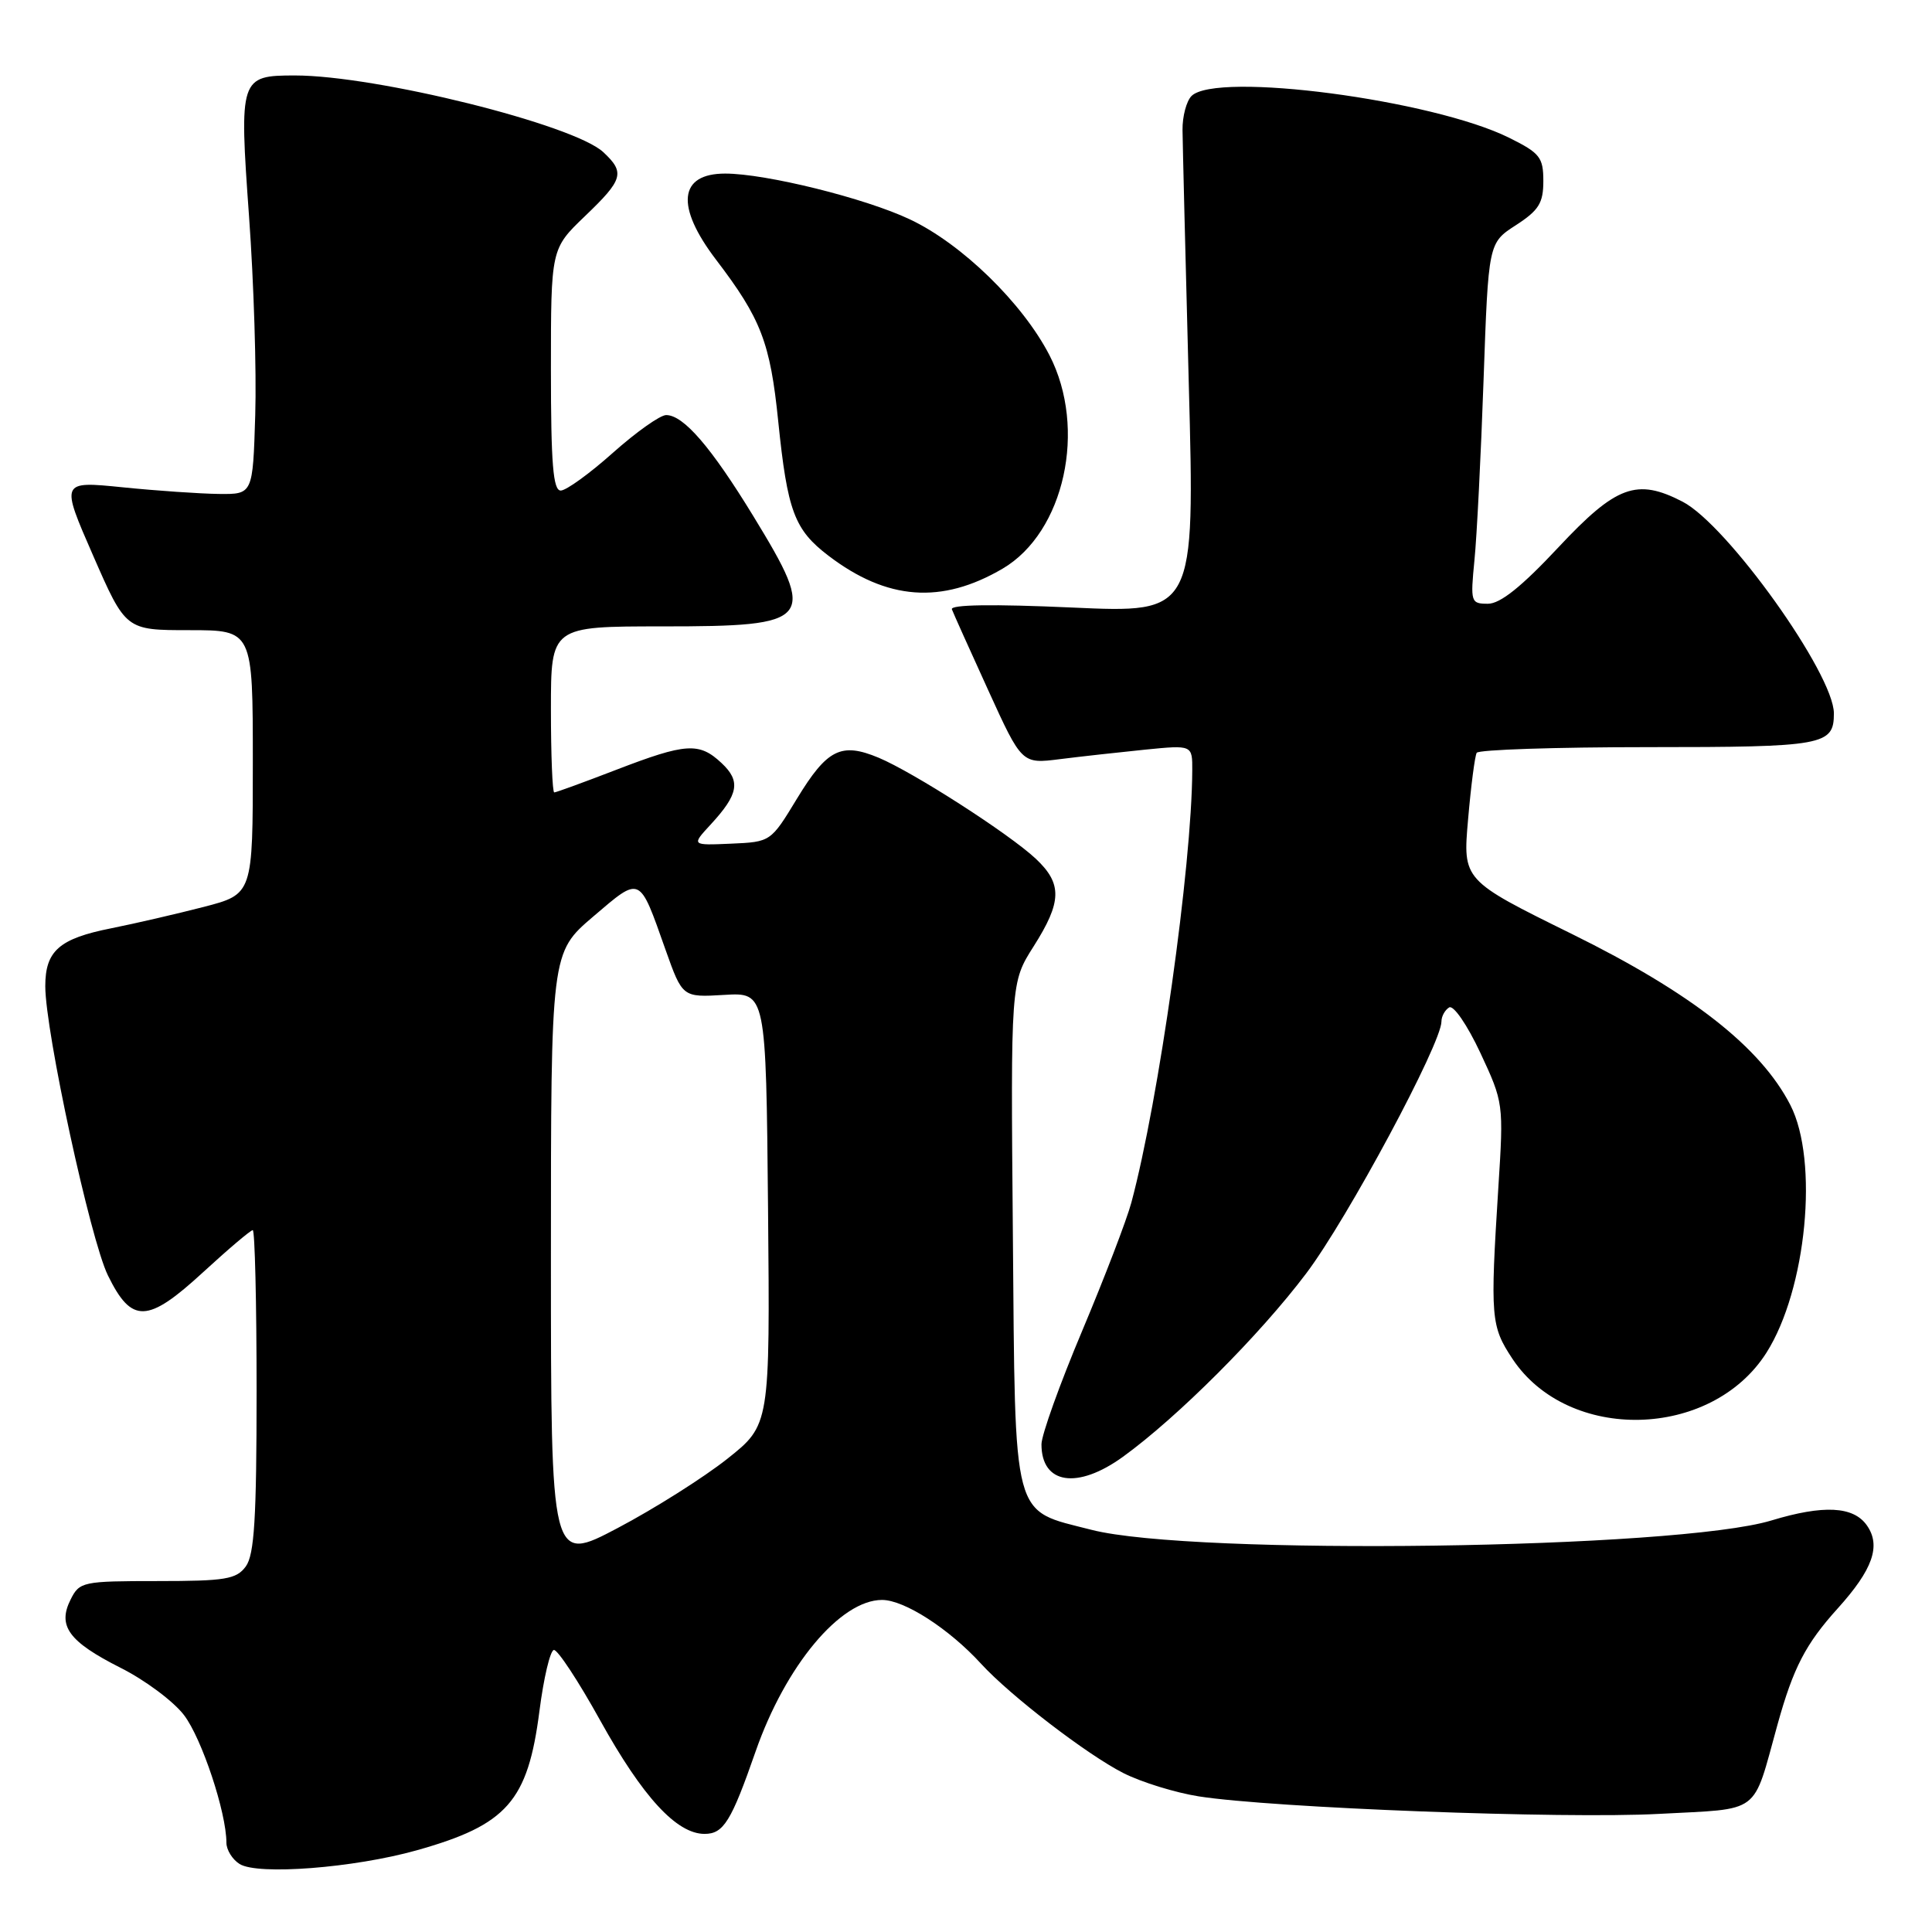 <?xml version="1.0" encoding="UTF-8" standalone="no"?>
<!DOCTYPE svg PUBLIC "-//W3C//DTD SVG 1.1//EN" "http://www.w3.org/Graphics/SVG/1.1/DTD/svg11.dtd" >
<svg xmlns="http://www.w3.org/2000/svg" xmlns:xlink="http://www.w3.org/1999/xlink" version="1.1" viewBox="0 0 256 256">
 <g >
 <path fill="currentColor"
d=" M 55.20 245.18 C 67.20 241.81 69.94 238.69 71.48 226.71 C 72.04 222.34 72.90 218.71 73.39 218.63 C 73.88 218.56 76.64 222.75 79.52 227.95 C 85.16 238.11 89.65 243.00 93.36 243.00 C 95.87 243.00 96.89 241.36 100.12 232.08 C 104.09 220.70 111.35 212.00 116.88 212.00 C 119.83 212.00 125.76 215.82 130.00 220.46 C 133.87 224.69 144.03 232.49 148.85 234.94 C 151.24 236.15 155.74 237.54 158.85 238.03 C 168.60 239.56 207.17 241.03 219.80 240.35 C 233.53 239.61 232.16 240.64 235.53 228.51 C 237.63 220.96 239.25 217.84 243.51 213.12 C 248.16 207.97 249.27 204.82 247.37 202.12 C 245.59 199.58 241.62 199.38 234.72 201.47 C 222.21 205.27 158.04 206.15 144.63 202.71 C 134.00 199.98 134.54 202.04 134.21 163.57 C 133.92 130.19 133.92 130.19 136.96 125.40 C 140.72 119.48 140.77 117.10 137.25 113.79 C 133.73 110.49 121.05 102.34 116.42 100.40 C 111.45 98.33 109.60 99.26 105.60 105.83 C 102.13 111.55 102.12 111.56 96.87 111.79 C 91.61 112.02 91.61 112.02 94.16 109.26 C 97.87 105.24 98.18 103.51 95.61 101.11 C 92.65 98.33 90.91 98.44 81.66 102.00 C 77.38 103.65 73.68 105.00 73.44 105.00 C 73.20 105.00 73.00 100.05 73.00 94.00 C 73.00 83.00 73.00 83.00 87.80 83.00 C 107.76 83.00 108.32 82.31 99.82 68.39 C 94.22 59.23 90.57 55.00 88.27 55.00 C 87.47 55.00 84.30 57.25 81.21 60.00 C 78.13 62.75 75.02 65.00 74.30 65.00 C 73.29 65.00 73.00 61.46 73.00 48.98 C 73.00 32.97 73.00 32.97 77.50 28.65 C 82.58 23.79 82.85 22.87 79.94 20.16 C 76.01 16.50 49.87 10.00 39.09 10.00 C 31.78 10.00 31.68 10.30 33.00 28.68 C 33.63 37.38 34.00 49.22 33.82 55.00 C 33.50 65.50 33.50 65.50 29.00 65.45 C 26.52 65.42 20.79 65.03 16.26 64.57 C 8.02 63.74 8.02 63.74 12.34 73.62 C 16.66 83.50 16.66 83.50 25.08 83.50 C 33.50 83.50 33.50 83.50 33.50 100.99 C 33.50 118.48 33.50 118.48 27.00 120.17 C 23.42 121.09 17.91 122.37 14.75 123.00 C 7.85 124.37 6.00 125.99 6.00 130.67 C 6.00 136.68 11.97 164.25 14.30 169.00 C 17.45 175.43 19.54 175.36 26.93 168.56 C 30.26 165.50 33.21 163.00 33.49 163.00 C 33.77 163.00 34.00 172.59 34.00 184.31 C 34.00 201.20 33.70 206.02 32.57 207.56 C 31.32 209.26 29.88 209.50 20.86 209.50 C 10.97 209.50 10.53 209.59 9.36 211.94 C 7.59 215.45 9.10 217.52 15.97 220.99 C 19.22 222.62 23.01 225.45 24.39 227.27 C 26.74 230.35 30.00 240.17 30.00 244.16 C 30.00 245.12 30.79 246.39 31.75 246.99 C 34.16 248.50 46.89 247.51 55.20 245.18 Z  M 148.80 193.03 C 156.05 187.78 166.95 176.87 173.09 168.72 C 178.56 161.47 191.00 138.28 191.00 135.35 C 191.00 134.67 191.46 133.83 192.02 133.49 C 192.59 133.14 194.41 135.79 196.15 139.50 C 199.22 146.08 199.25 146.23 198.54 157.32 C 197.45 174.62 197.54 175.71 200.40 180.04 C 207.79 191.19 226.77 190.74 234.07 179.23 C 239.38 170.85 241.02 153.80 237.23 146.42 C 233.29 138.75 224.12 131.57 208.31 123.77 C 193.82 116.63 193.82 116.63 194.53 108.56 C 194.91 104.13 195.43 100.16 195.67 99.75 C 195.92 99.34 206.13 99.00 218.36 99.00 C 241.68 99.00 243.00 98.76 243.00 94.53 C 243.00 89.30 228.87 69.53 222.94 66.47 C 216.88 63.34 214.16 64.34 206.52 72.50 C 201.63 77.73 198.79 80.01 197.15 80.00 C 194.89 80.00 194.83 79.78 195.37 74.25 C 195.69 71.09 196.23 60.33 196.58 50.35 C 197.22 32.19 197.22 32.19 200.86 29.84 C 203.90 27.87 204.50 26.91 204.50 23.99 C 204.50 20.85 204.05 20.28 199.98 18.26 C 189.84 13.22 161.18 9.45 157.88 12.72 C 157.21 13.40 156.67 15.42 156.69 17.22 C 156.71 19.03 157.08 34.17 157.52 50.87 C 158.33 81.24 158.33 81.24 142.04 80.50 C 131.56 80.03 125.89 80.11 126.13 80.74 C 126.33 81.27 128.50 86.10 130.95 91.47 C 135.40 101.23 135.40 101.23 140.45 100.59 C 143.23 100.24 148.31 99.68 151.75 99.33 C 158.00 98.71 158.00 98.71 157.98 102.11 C 157.92 114.79 153.55 145.79 149.91 159.35 C 149.30 161.63 146.37 169.27 143.40 176.33 C 140.43 183.38 138.00 190.15 138.00 191.38 C 138.00 196.67 142.76 197.40 148.80 193.03 Z  M 132.85 75.35 C 141.05 70.54 144.07 56.80 139.06 47.07 C 135.50 40.16 127.44 32.31 120.57 29.07 C 114.64 26.26 101.47 23.00 96.09 23.00 C 89.94 23.00 89.48 27.32 94.88 34.41 C 100.84 42.23 102.06 45.38 103.12 55.83 C 104.34 67.74 105.26 70.19 109.77 73.63 C 117.53 79.55 124.76 80.09 132.85 75.35 Z  M 73.00 166.69 C 73.00 126.24 73.00 126.24 78.59 121.46 C 84.95 116.04 84.67 115.91 88.18 125.83 C 90.43 132.16 90.43 132.16 95.96 131.83 C 101.50 131.50 101.50 131.50 101.77 160.16 C 102.03 188.81 102.03 188.81 96.36 193.31 C 93.24 195.78 86.71 199.91 81.85 202.47 C 73.00 207.14 73.00 207.14 73.00 166.69 Z "/>
</g>
</svg>